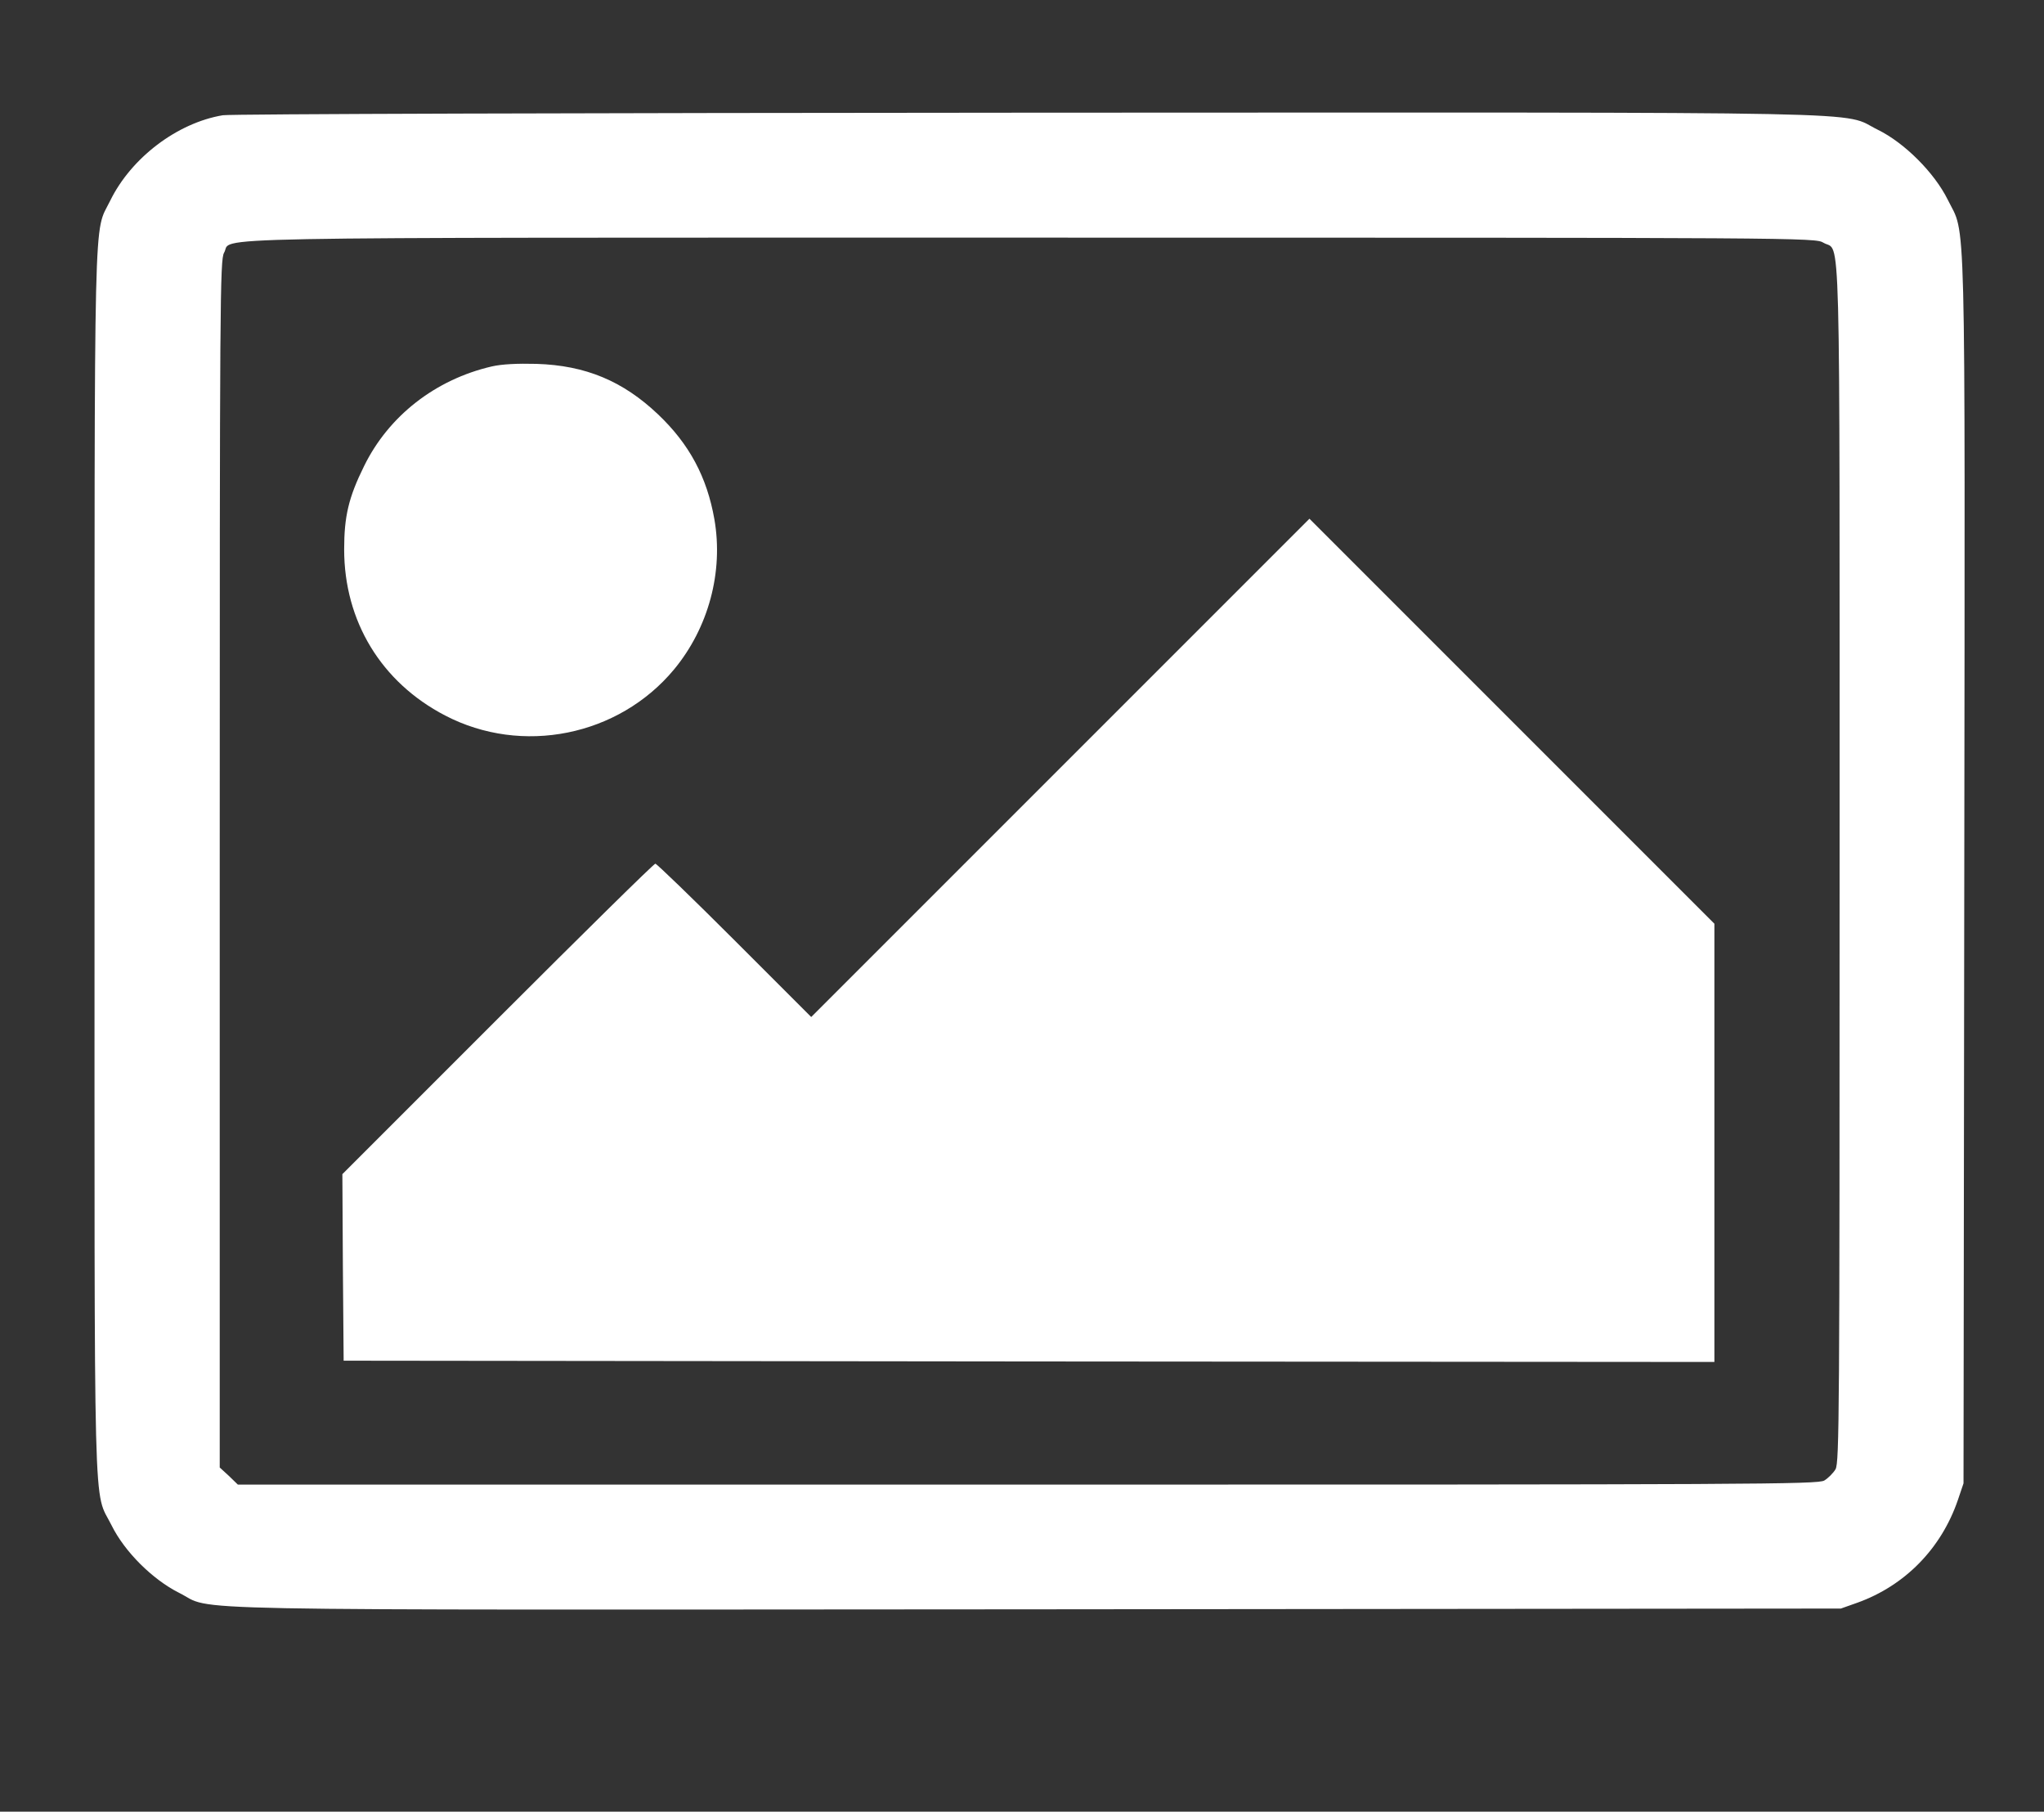 <?xml version="1.0" standalone="no"?>
<!DOCTYPE svg PUBLIC "-//W3C//DTD SVG 20010904//EN"
 "http://www.w3.org/TR/2001/REC-SVG-20010904/DTD/svg10.dtd">
<svg version="1.0" xmlns="http://www.w3.org/2000/svg"
 width="800pt" height="709pt" viewBox="0 0 800 709"
 preserveAspectRatio="xMidYMid meet">

<rect x="0" y="0" width="800" height="709" fill="#333333" stroke="none"/>

<g transform="translate(0,709) scale(0.1,-0.1)"
fill="#FFFFFF" stroke="none">
<path d="M872 6639 c-179 -30 -359 -167 -441 -335 -65 -133 -61 48 -61 -2589
0 -2663 -6 -2448 67 -2595 51 -103 160 -211 263 -263 148 -73 -151 -67 3351
-65 l3154 3 65 23 c186 67 328 212 393 402 l22 65 3 2403 c3 2666 7 2474 -65
2621 -52 105 -169 222 -273 273 -151 74 118 68 -3327 67 -1746 -1 -3121 -5
-3151 -10z m6265 -499 c68 -41 63 167 63 -2425 0 -2155 -1 -2349 -16 -2375 -9
-15 -29 -35 -44 -44 -26 -15 -276 -16 -3118 -16 l-3091 0 -35 34 -36 33 0
2363 c0 2204 1 2364 17 2391 38 63 -224 59 3153 59 3032 0 3075 0 3107 -20z"/>
<path d="M1925 5656 c-221 -51 -404 -194 -500 -390 -61 -123 -78 -198 -78
-326 0 -281 145 -520 395 -650 301 -157 679 -81 896 180 135 163 194 382 158
588 -29 165 -98 294 -220 410 -138 131 -284 192 -476 198 -75 2 -136 -1 -175
-10z"/>
<path d="M4150 4085 l-975 -975 -300 300 c-165 165 -305 300 -310 300 -6 0
-283 -273 -618 -608 l-607 -607 2 -365 3 -365 2683 -3 2682 -2 0 858 0 857
-793 793 -792 792 -975 -975z"/>
</g>
</svg>
